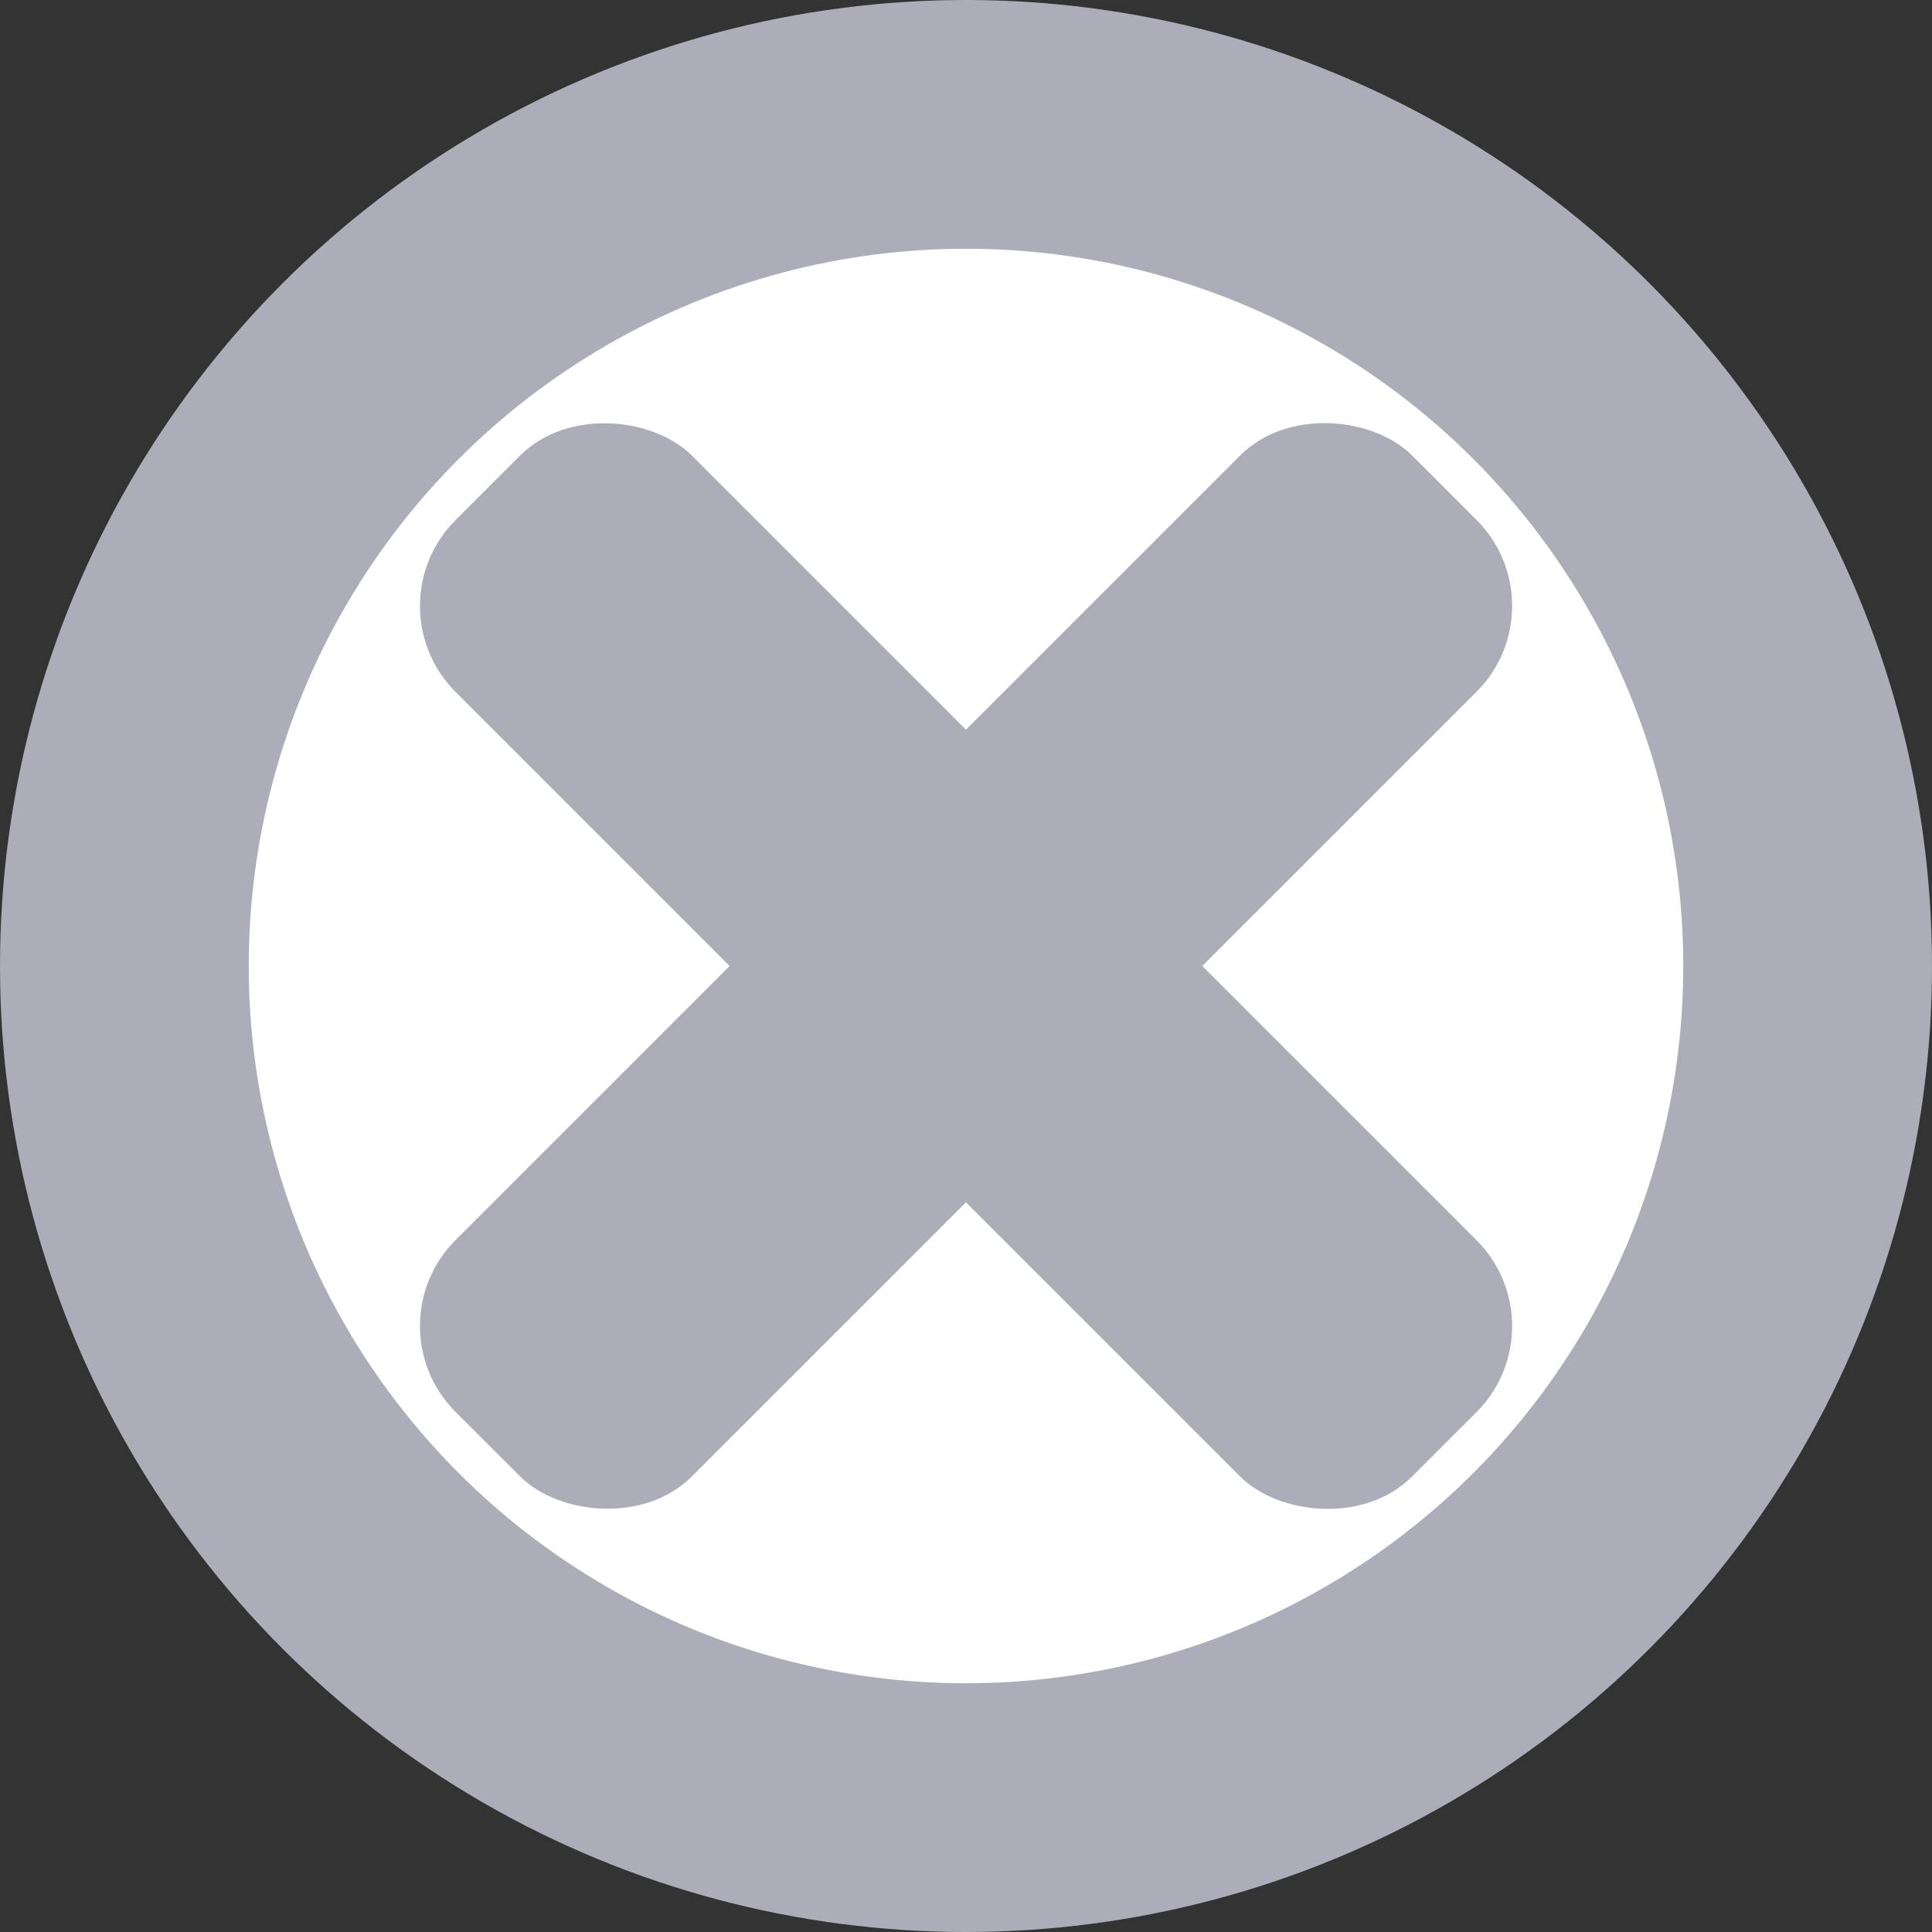 <svg xmlns="http://www.w3.org/2000/svg" viewBox="0 0 80 80"><rect x="0" y="0" width="80" height="80" fill="#333333" stroke="none"/><defs><style>.cls-1{fill:#adadb9;}.cls-2{fill:#fff;}</style></defs><title>X3_gefüllt_grau</title><g id="Ebene_2" data-name="Ebene 2"><g id="Ebene_1-2" data-name="Ebene 1"><circle class="cls-1" cx="40" cy="40" r="40"/><circle class="cls-2" cx="40" cy="40" r="29.7"/><rect class="cls-1" x="12" y="33.08" width="56.01" height="13.84" rx="5.03" ry="5.03" transform="translate(-16.57 40) rotate(-45)"/><rect class="cls-1" x="33.08" y="12" width="13.84" height="56.01" rx="5.03" ry="5.03" transform="translate(-16.57 40) rotate(-45)"/></g></g></svg>
